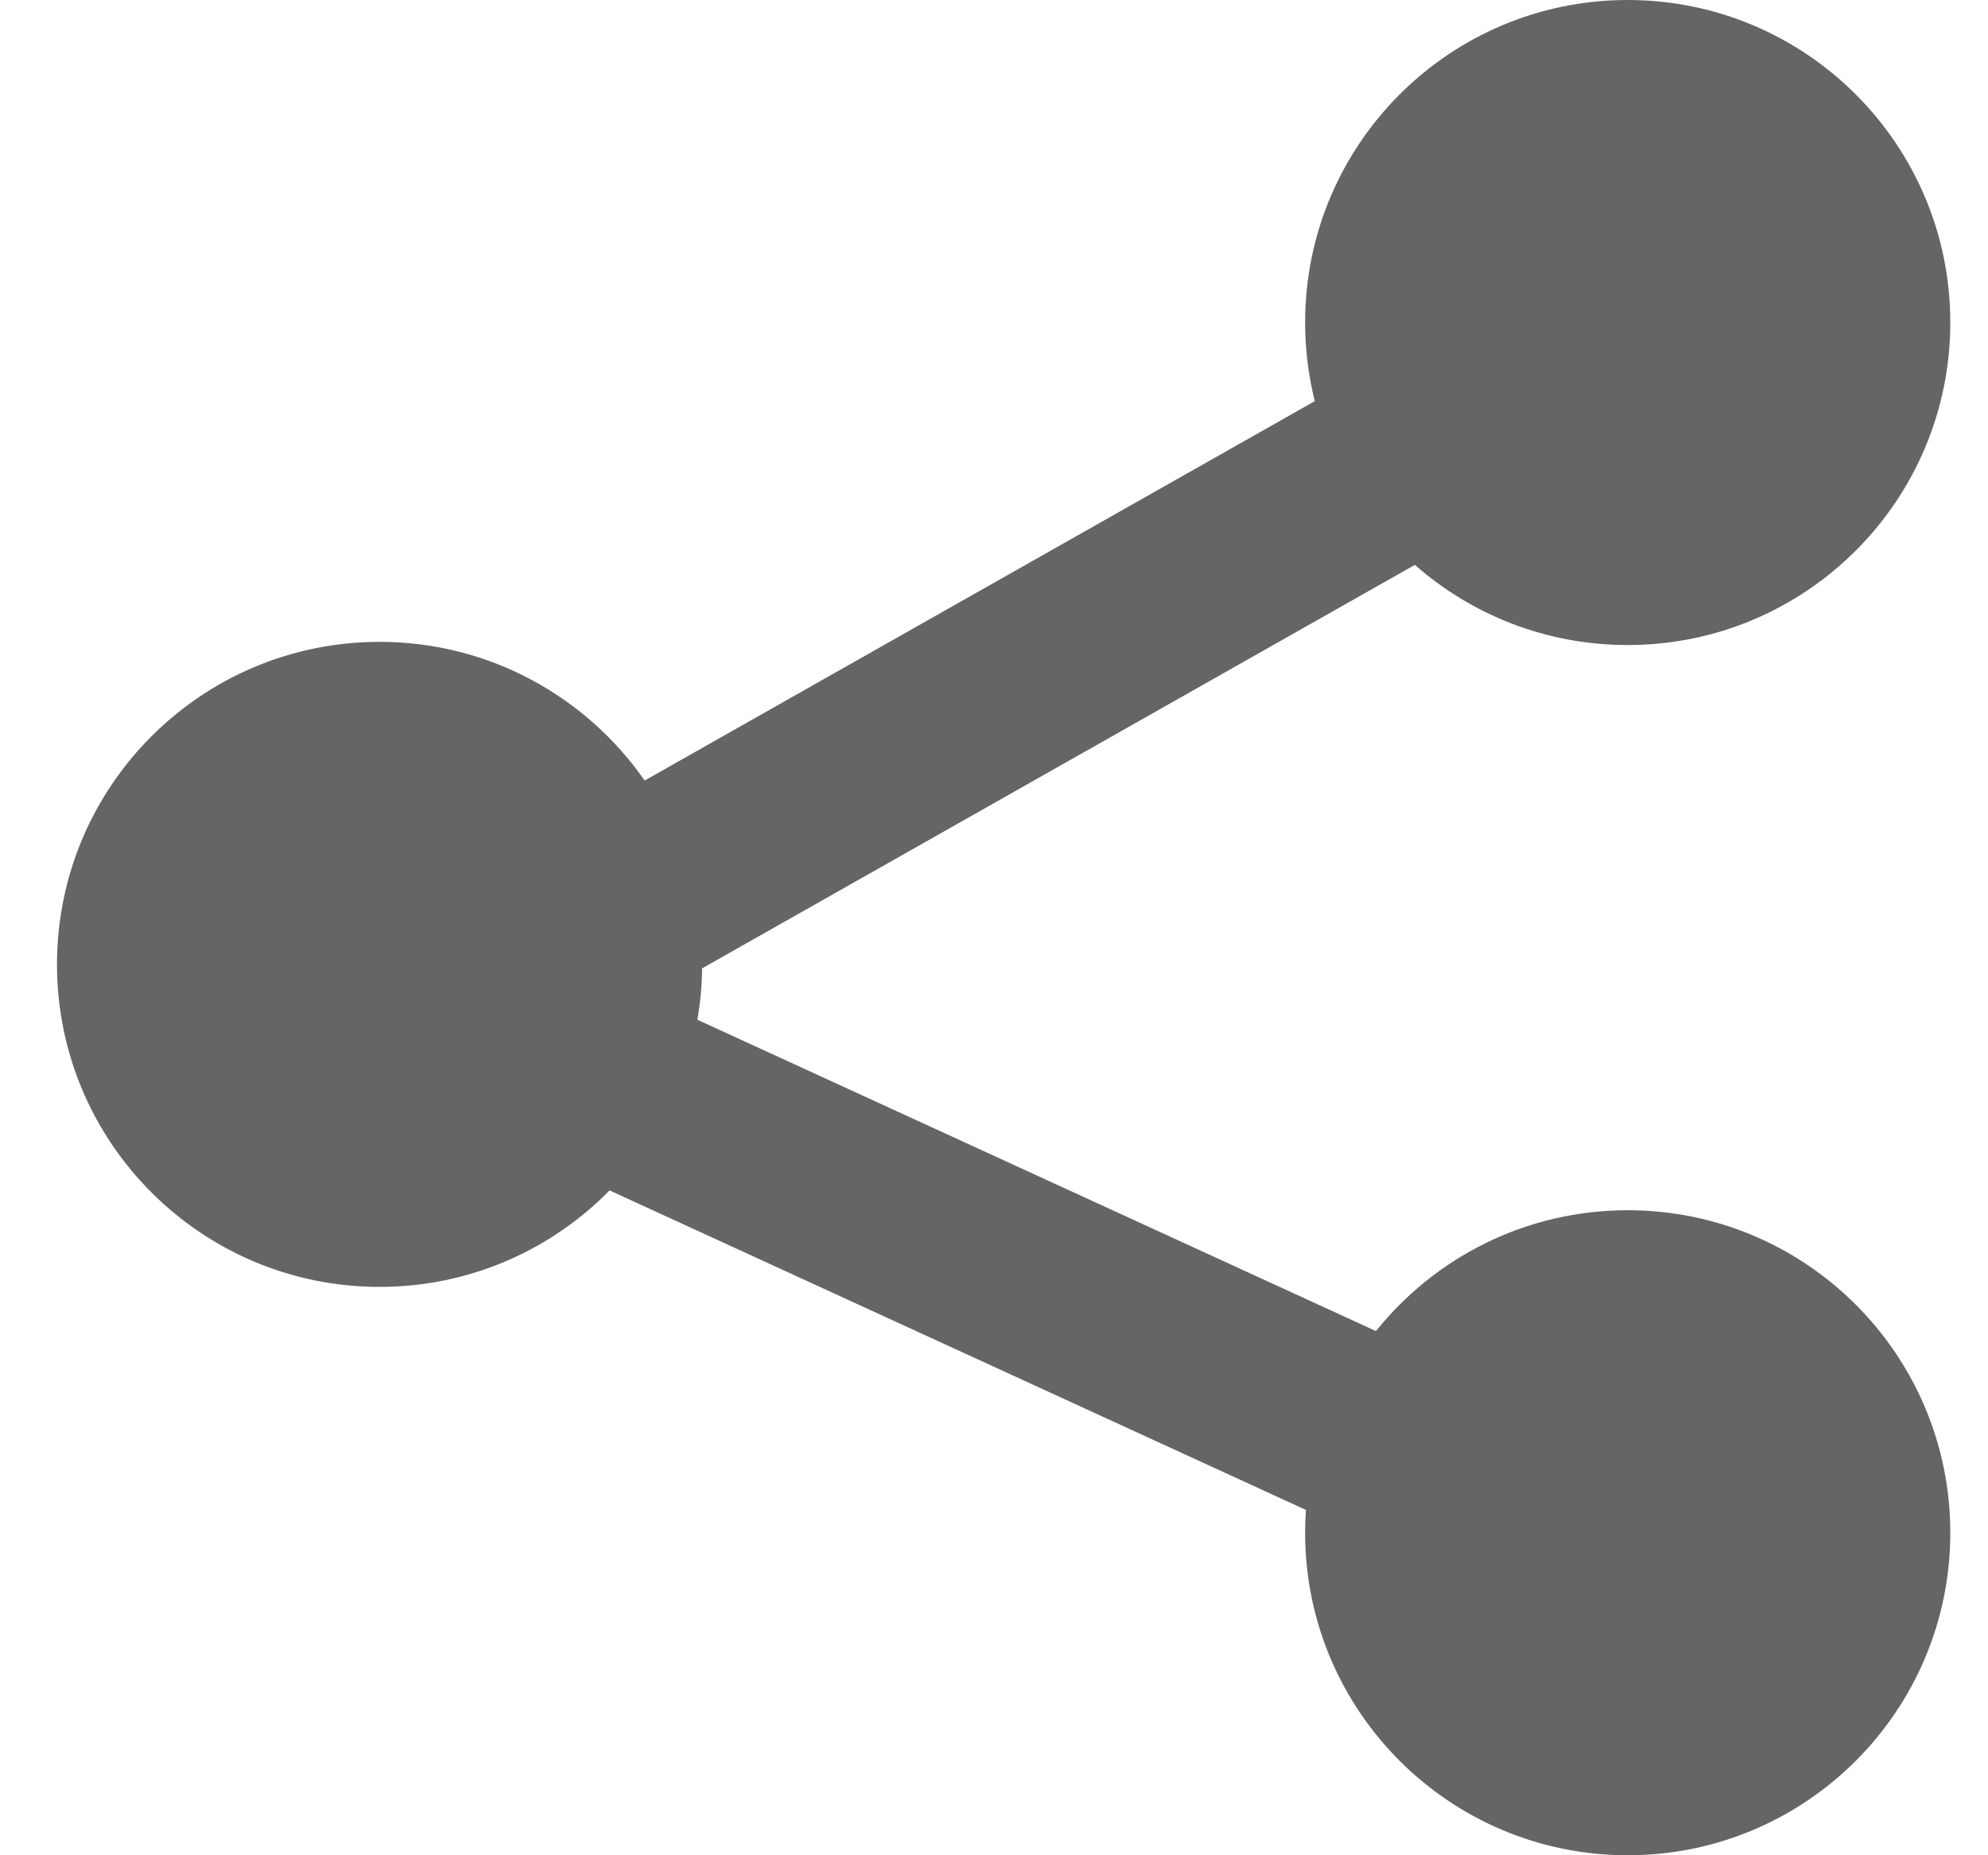 <svg width="30" height="28" viewBox="0 0 30 28" fill="none" xmlns="http://www.w3.org/2000/svg">
<path fill-rule="evenodd" clip-rule="evenodd" d="M29.431 4.868C29.431 7.556 27.251 9.735 24.563 9.735C23.332 9.735 22.208 9.279 21.351 8.525L10.595 14.615C10.592 14.879 10.568 15.138 10.524 15.39L20.764 20.089C21.656 18.977 23.026 18.265 24.563 18.265C27.251 18.265 29.431 20.444 29.431 23.132C29.431 25.821 27.251 28 24.563 28C21.875 28 19.695 25.821 19.695 23.132C19.695 23.017 19.699 22.902 19.707 22.788L9.199 17.966C8.316 18.865 7.087 19.422 5.728 19.422C3.039 19.422 0.86 17.243 0.86 14.555C0.86 11.866 3.039 9.687 5.728 9.687C7.385 9.687 8.848 10.515 9.728 11.78L19.841 6.054C19.746 5.674 19.695 5.277 19.695 4.868C19.695 2.179 21.875 0 24.563 0C27.251 0 29.431 2.179 29.431 4.868Z" fill="#656565"/>
</svg>

